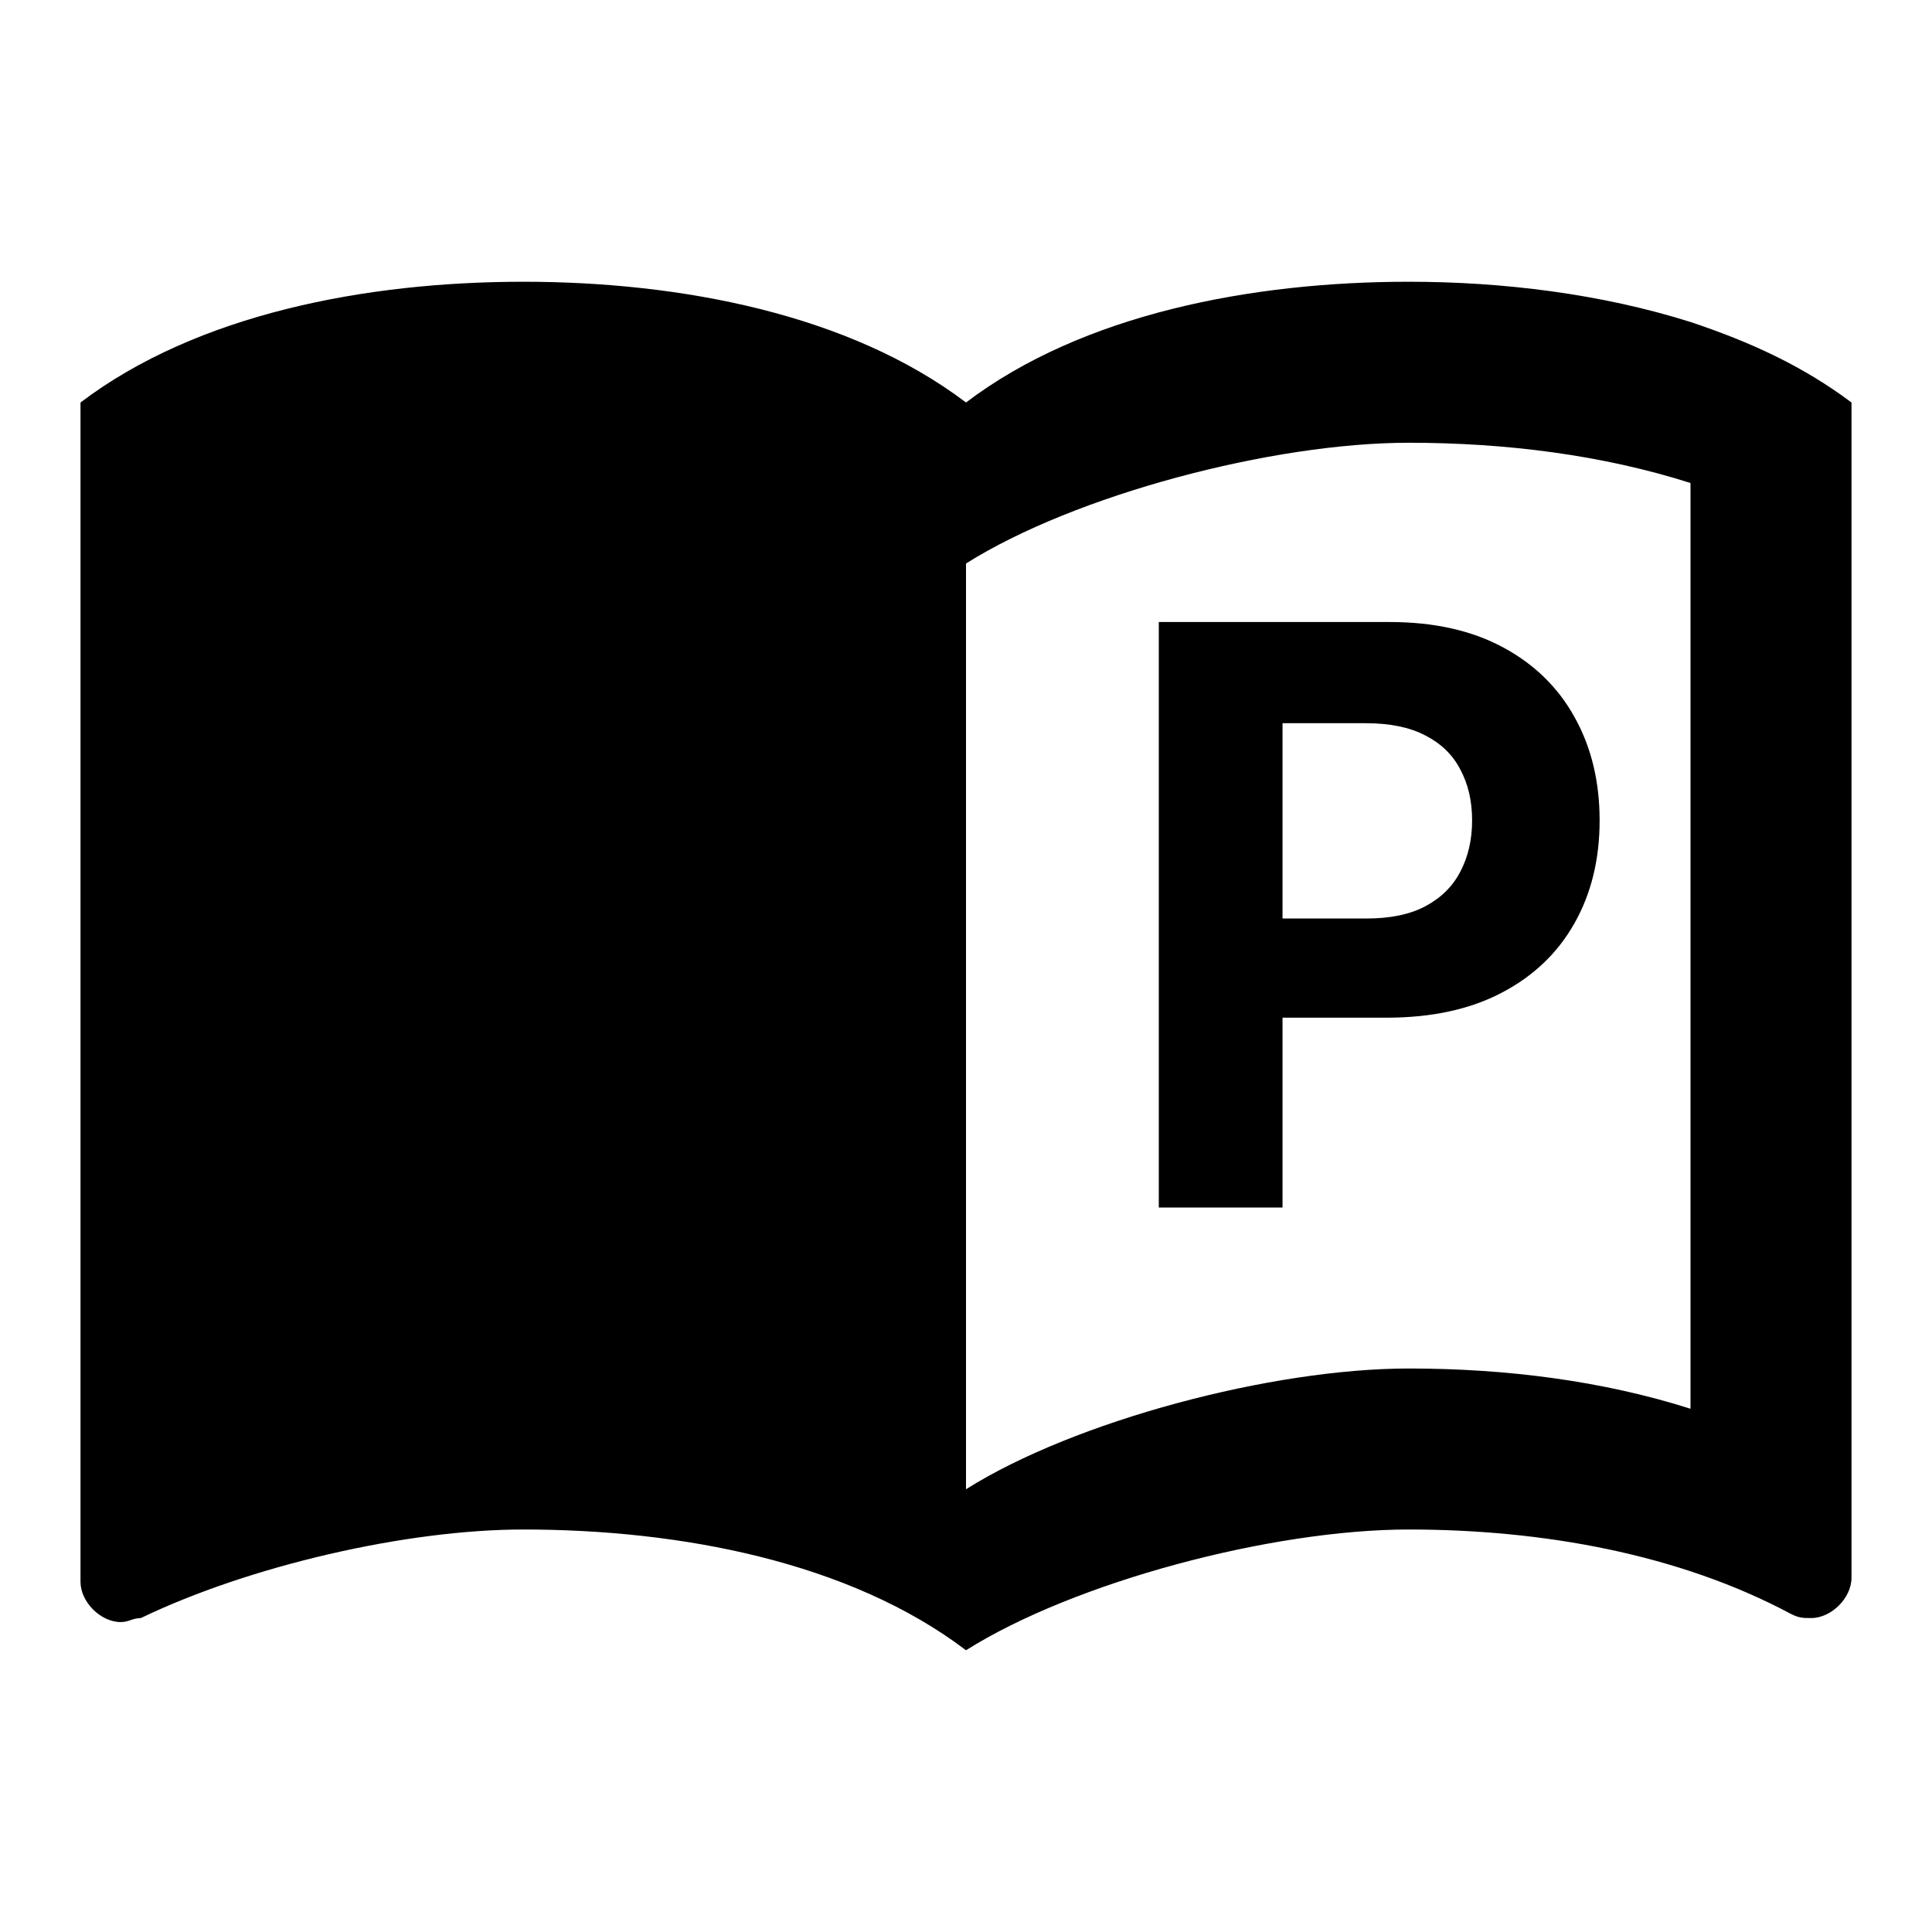 <svg width="24" height="24" viewBox="0 0 24 24" fill="none" xmlns="http://www.w3.org/2000/svg">
<path d="M21 4C19.89 3.65 18.67 3.5 17.5 3.5C15.55 3.5 13.45 3.9 12 5C10.55 3.9 8.45 3.5 6.5 3.5C4.55 3.5 2.45 3.9 1 5V19.65C1 19.9 1.25 20.15 1.5 20.15C1.6 20.15 1.65 20.1 1.75 20.1C3.1 19.45 5.05 19 6.5 19C8.45 19 10.55 19.4 12 20.5C13.35 19.65 15.8 19 17.5 19C19.15 19 20.85 19.3 22.25 20.05C22.35 20.1 22.4 20.1 22.5 20.1C22.75 20.1 23 19.85 23 19.6V5C22.4 4.55 21.75 4.25 21 4ZM21 17.5C19.9 17.15 18.7 17 17.5 17C15.8 17 13.35 17.65 12 18.5V7C13.35 6.15 15.8 5.5 17.5 5.5C18.7 5.5 19.9 5.65 21 6V17.5Z" fill="black"/>
<path d="M14.395 15V7.727H17.264C17.816 7.727 18.286 7.833 18.674 8.043C19.062 8.252 19.358 8.542 19.562 8.913C19.768 9.283 19.871 9.709 19.871 10.192C19.871 10.675 19.767 11.101 19.558 11.47C19.35 11.839 19.048 12.127 18.653 12.333C18.26 12.539 17.784 12.642 17.225 12.642H15.396V11.41H16.977C17.272 11.41 17.516 11.359 17.708 11.257C17.902 11.153 18.047 11.01 18.141 10.827C18.238 10.643 18.287 10.431 18.287 10.192C18.287 9.95 18.238 9.74 18.141 9.56C18.047 9.377 17.902 9.237 17.708 9.137C17.514 9.035 17.268 8.984 16.969 8.984H15.932V15H14.395Z" fill="black"/>
</svg>
